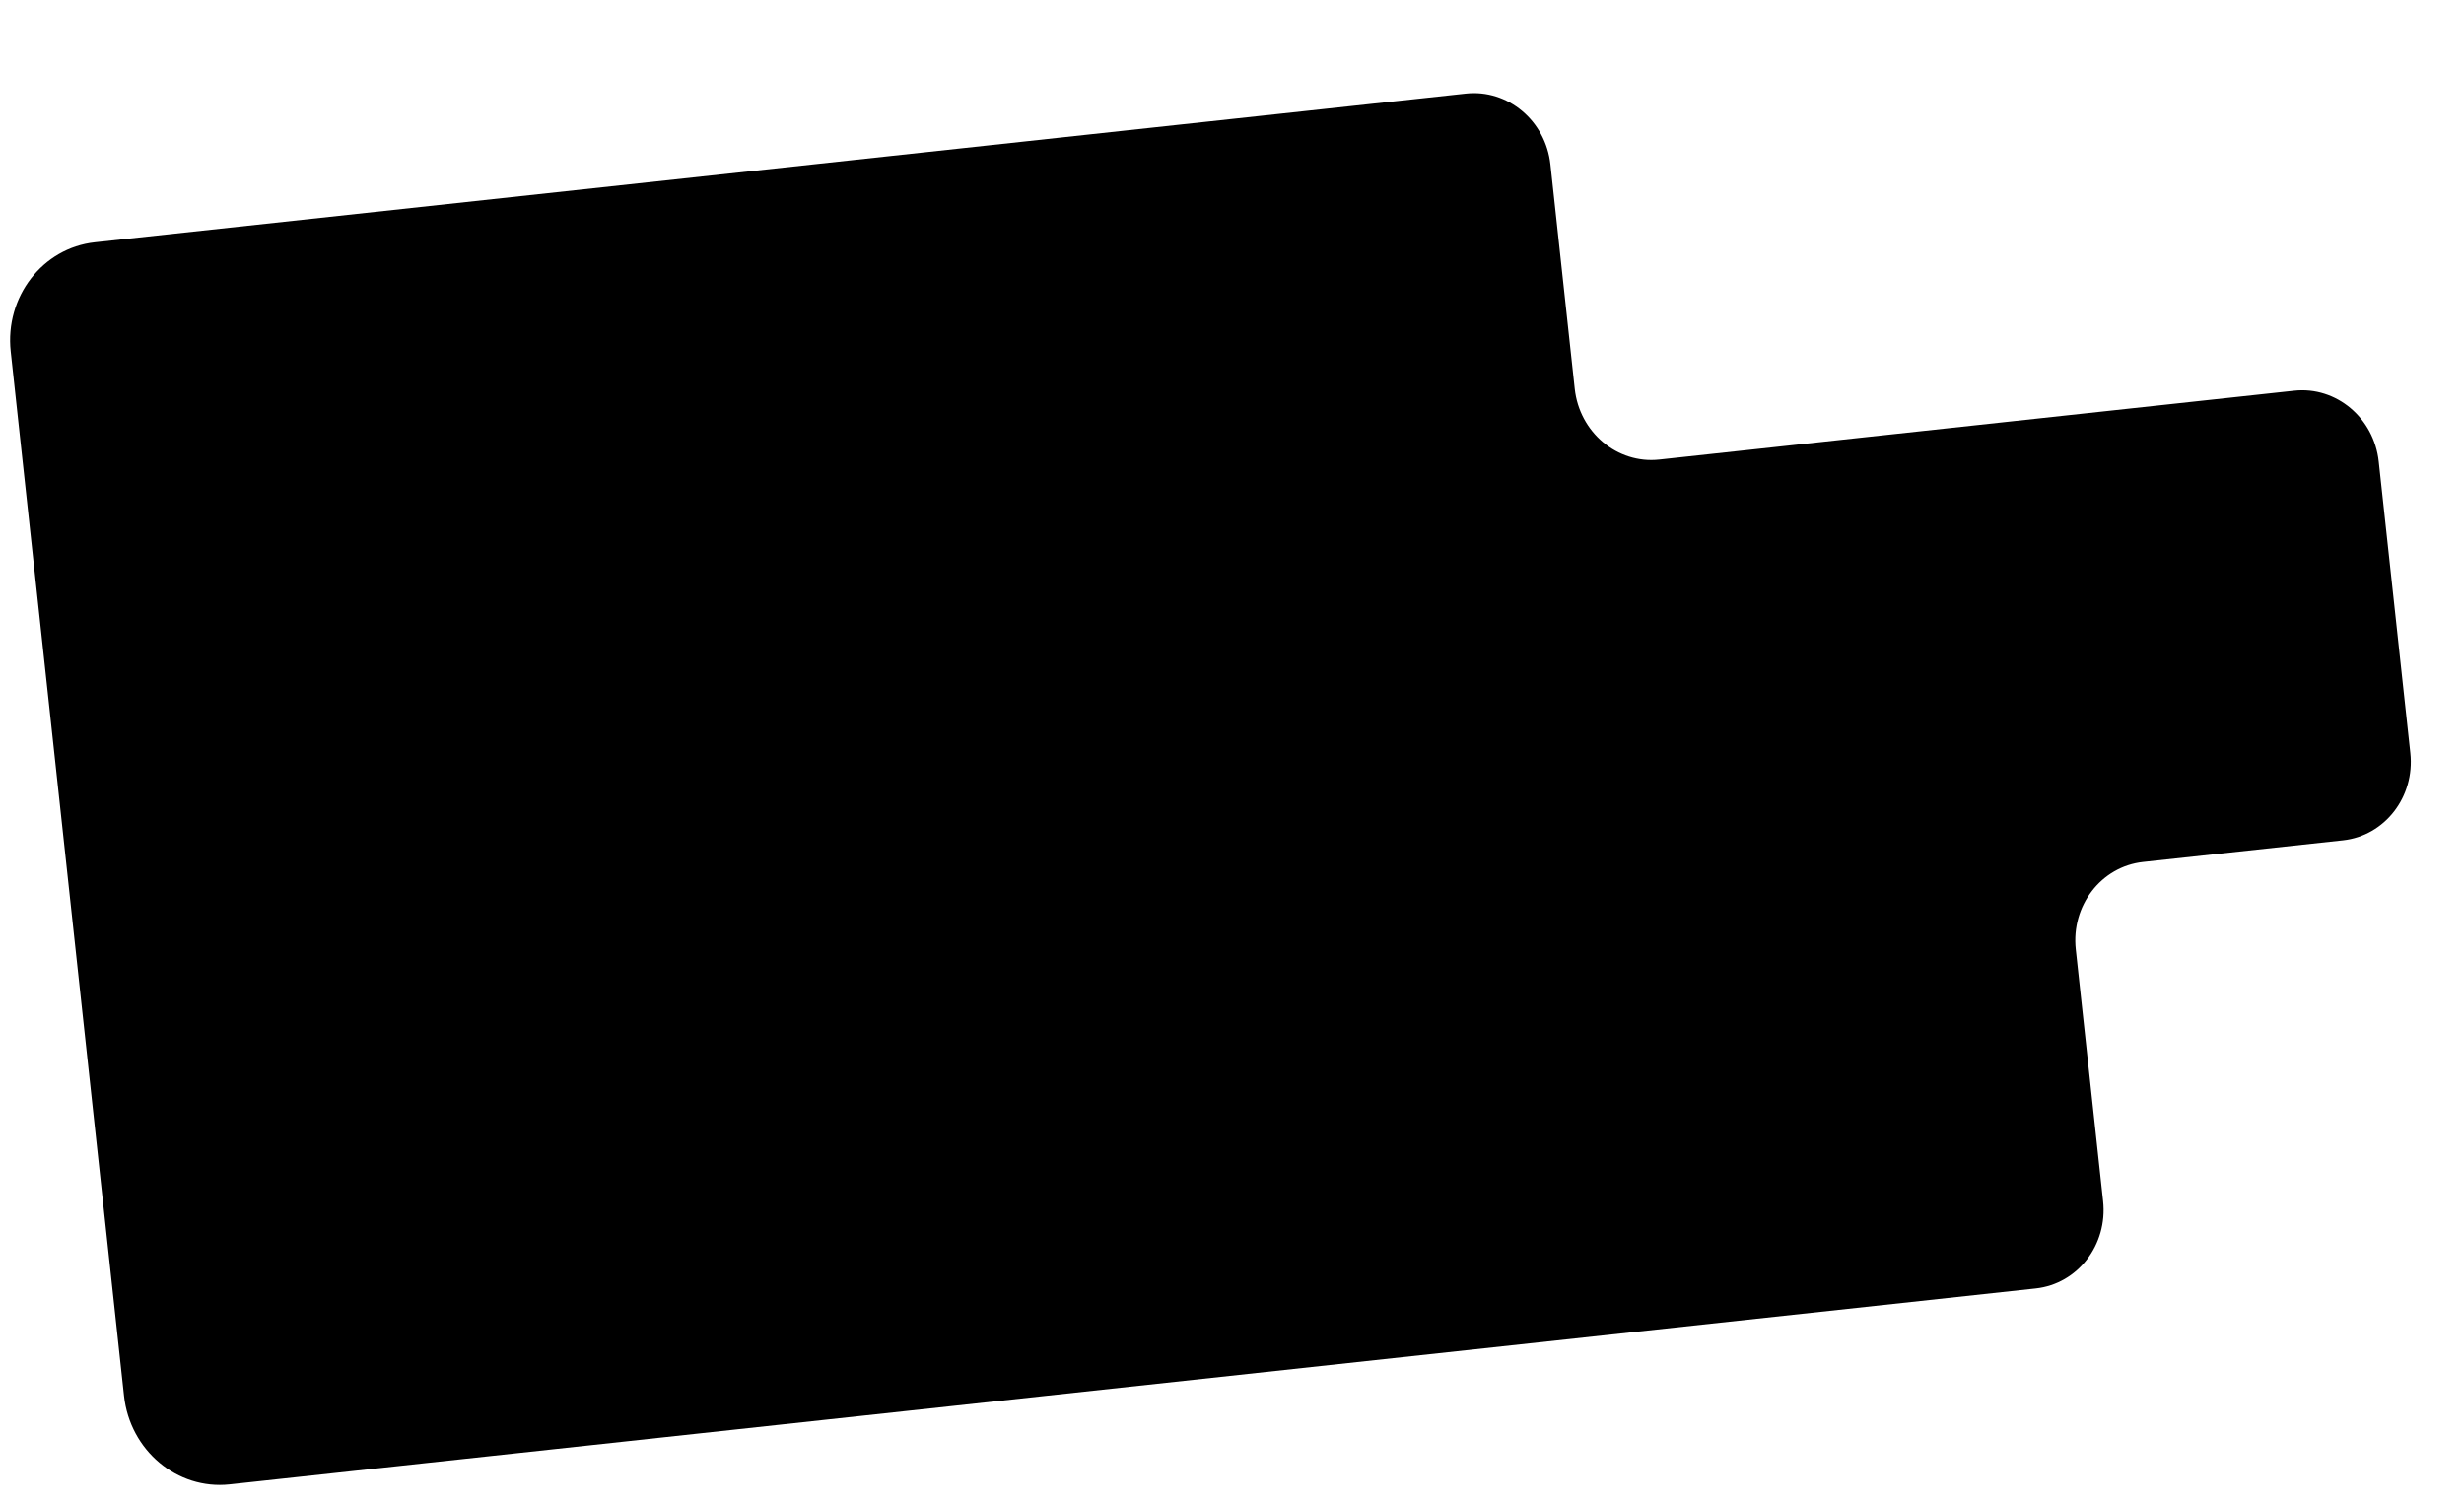 <svg width="159" height="97" viewBox="0 0 159 97" fill="none" xmlns="http://www.w3.org/2000/svg">
<path d="M94.595 6.039C97.3 5.746 99.741 7.793 100.047 10.613L101.616 25.083C101.922 27.902 104.363 29.95 107.068 29.657L148.046 25.212C150.752 24.919 153.193 26.967 153.498 29.786L155.538 48.588C155.844 51.407 153.899 53.931 151.193 54.225L138.292 55.624C135.587 55.918 133.642 58.441 133.948 61.261L135.71 77.508C136.016 80.328 134.071 82.852 131.366 83.145L14.817 95.788C11.435 96.154 8.384 93.594 8.002 90.07L0.692 22.682C0.31 19.157 2.741 16.003 6.123 15.636L94.595 6.039Z" fill="#FF7171" style="fill:#FF7171;fill:color(display-p3 1 0.442 0.442);fill-opacity:1;"/>
<path d="M91.82 61.852L94.938 61.514L99.731 70.885L99.769 70.88L100.672 60.892L103.443 60.592L102.027 74.646L99.006 74.974L94.189 65.742L94.151 65.747L93.234 75.6L90.424 75.905L91.82 61.852Z" fill="#141414" style="fill:#141414;fill:color(display-p3 0.078 0.078 0.078);fill-opacity:1;"/>
<path d="M80.32 69.388L83.11 69.086C83.521 69.041 83.908 68.96 84.272 68.843C84.634 68.713 84.947 68.549 85.211 68.352C85.487 68.14 85.693 67.891 85.831 67.603C85.98 67.301 86.034 66.958 85.992 66.573C85.951 66.201 85.855 65.913 85.703 65.709C85.563 65.49 85.384 65.335 85.166 65.242C84.948 65.148 84.702 65.097 84.429 65.088C84.155 65.079 83.871 65.09 83.576 65.122L80.709 65.433L80.32 69.388ZM77.914 63.361L84.476 62.649C85.09 62.569 85.654 62.567 86.169 62.641C86.694 62.7 87.153 62.858 87.544 63.115C87.934 63.358 88.25 63.7 88.493 64.141C88.735 64.582 88.892 65.136 88.965 65.803C89.015 66.265 88.986 66.716 88.878 67.156C88.77 67.596 88.593 67.998 88.347 68.362C88.099 68.713 87.795 69.019 87.434 69.279C87.073 69.539 86.665 69.726 86.21 69.84L86.214 69.878C86.798 69.997 87.21 70.27 87.452 70.698C87.691 71.113 87.841 71.597 87.901 72.148C87.934 72.456 87.955 72.83 87.964 73.271C87.984 73.697 88.018 74.122 88.064 74.545C88.097 74.853 88.142 75.147 88.198 75.426C88.253 75.693 88.33 75.924 88.429 76.121L85.485 76.441C85.428 76.278 85.38 76.127 85.339 75.989C85.296 75.838 85.267 75.686 85.25 75.531C85.2 75.07 85.176 74.605 85.177 74.138C85.177 73.657 85.152 73.186 85.102 72.725C85.065 72.391 84.985 72.127 84.86 71.933C84.746 71.725 84.593 71.566 84.399 71.457C84.219 71.347 84.004 71.286 83.757 71.274C83.507 71.249 83.235 71.253 82.94 71.285L80.092 71.594L79.539 77.085L76.537 77.411L77.914 63.361Z" fill="#141414" style="fill:#141414;fill:color(display-p3 0.078 0.078 0.078);fill-opacity:1;"/>
<path d="M65.079 64.753L75.567 63.616L75.323 66.212L67.856 67.022L67.56 70.033L74.468 69.284L74.222 71.685L67.314 72.435L66.968 75.879L74.549 75.057L74.286 77.655L63.703 78.803L65.079 64.753Z" fill="#141414" style="fill:#141414;fill:color(display-p3 0.078 0.078 0.078);fill-opacity:1;"/>
<path d="M52.705 77.427L55.033 77.174C55.803 77.09 56.467 76.876 57.027 76.529C57.599 76.182 58.058 75.743 58.403 75.212C58.76 74.68 59.007 74.082 59.143 73.418C59.291 72.753 59.326 72.055 59.246 71.324C59.192 70.824 59.086 70.381 58.927 69.996C58.78 69.596 58.569 69.262 58.293 68.994C58.017 68.725 57.678 68.535 57.277 68.423C56.887 68.296 56.422 68.262 55.883 68.321L53.613 68.567L52.705 77.427ZM50.836 66.298L55.8 65.76C57.737 65.55 59.244 65.86 60.321 66.691C61.396 67.508 62.026 68.77 62.211 70.477C62.34 71.67 62.294 72.797 62.072 73.86C61.85 74.922 61.446 75.868 60.861 76.698C60.288 77.513 59.523 78.186 58.569 78.718C57.627 79.248 56.495 79.585 55.174 79.729L49.44 80.351L50.836 66.298Z" fill="#141414" style="fill:#141414;fill:color(display-p3 0.078 0.078 0.078);fill-opacity:1;"/>
<path d="M34.608 76.138C34.487 75.022 34.546 73.945 34.783 72.907C35.021 71.868 35.42 70.936 35.979 70.11C36.55 69.269 37.273 68.574 38.148 68.025C39.036 67.474 40.057 67.136 41.211 67.011C42.135 66.911 42.989 66.948 43.774 67.123C44.557 67.284 45.239 67.587 45.819 68.03C46.399 68.473 46.87 69.045 47.232 69.746C47.606 70.445 47.846 71.276 47.95 72.238C48.072 73.367 48.023 74.462 47.8 75.525C47.578 76.587 47.189 77.544 46.632 78.397C46.088 79.247 45.373 79.954 44.487 80.518C43.612 81.067 42.572 81.407 41.366 81.538C39.416 81.749 37.852 81.393 36.675 80.47C35.51 79.545 34.821 78.101 34.608 76.138ZM37.63 75.81C37.681 76.285 37.787 76.728 37.949 77.138C38.123 77.548 38.35 77.906 38.63 78.213C38.921 78.506 39.27 78.728 39.676 78.879C40.094 79.028 40.579 79.073 41.131 79.013C41.875 78.932 42.504 78.689 43.018 78.282C43.531 77.863 43.943 77.358 44.255 76.766C44.566 76.161 44.774 75.509 44.88 74.81C44.999 74.109 45.023 73.431 44.952 72.777C44.899 72.29 44.792 71.841 44.63 71.43C44.48 71.005 44.266 70.645 43.988 70.351C43.709 70.056 43.367 69.834 42.961 69.683C42.556 69.533 42.071 69.488 41.506 69.549C40.736 69.633 40.082 69.885 39.544 70.307C39.017 70.715 38.598 71.221 38.288 71.826C37.988 72.416 37.786 73.068 37.682 73.78C37.576 74.479 37.559 75.156 37.63 75.81Z" fill="#141414" style="fill:#141414;fill:color(display-p3 0.078 0.078 0.078);fill-opacity:1;"/>
<path d="M18.401 69.816L22.577 69.363L24.714 79.197L24.753 79.193L28.965 68.67L33.18 68.213L31.764 82.268L28.936 82.575L30.252 71.373L30.213 71.377L25.587 82.938L23.278 83.188L20.765 72.402L20.727 72.407L19.853 83.56L17.005 83.869L18.401 69.816Z" fill="#141414" style="fill:#141414;fill:color(display-p3 0.078 0.078 0.078);fill-opacity:1;"/>
<path d="M139.504 35.887L135.194 36.355L135.457 33.756L146.926 32.512L146.663 35.111L142.545 35.557L141.412 47.011L138.372 47.341L139.504 35.887Z" fill="#141414" style="fill:#141414;fill:color(display-p3 0.078 0.078 0.078);fill-opacity:1;"/>
<path d="M123.854 35.015L134.341 33.877L134.097 36.474L126.631 37.284L126.335 40.294L133.243 39.545L132.997 41.947L126.089 42.696L125.742 46.141L133.324 45.319L133.061 47.917L122.477 49.065L123.854 35.015Z" fill="#141414" style="fill:#141414;fill:color(display-p3 0.078 0.078 0.078);fill-opacity:1;"/>
<path d="M113.943 44.598L109.741 36.546L112.839 36.21L115.532 41.836L119.17 35.523L122.73 35.137L116.96 44.407L116.465 49.717L113.425 50.047L113.943 44.598Z" fill="#141414" style="fill:#141414;fill:color(display-p3 0.078 0.078 0.078);fill-opacity:1;"/>
<path d="M99.39 48.571L102.431 48.241C102.365 48.716 102.314 49.202 102.277 49.699C102.252 50.182 102.206 50.654 102.139 51.116C102.085 51.576 101.996 52.007 101.871 52.41C101.747 52.826 101.56 53.197 101.31 53.522C101.061 53.861 100.735 54.143 100.331 54.368C99.928 54.607 99.414 54.773 98.788 54.867L98.929 53.469C99.471 53.319 99.841 53.085 100.04 52.764C100.252 52.443 100.38 52.007 100.424 51.457L99.115 51.599L99.39 48.571Z" fill="#141414" style="fill:#141414;fill:color(display-p3 0.078 0.078 0.078);fill-opacity:1;"/>
<path d="M89.616 38.728L92.656 38.399L91.523 49.853L98.162 49.133L97.899 51.731L88.239 52.779L89.616 38.728Z" fill="#141414" style="fill:#141414;fill:color(display-p3 0.078 0.078 0.078);fill-opacity:1;"/>
<path d="M80.272 39.742L83.37 39.406L87.15 52.897L84.149 53.223L83.374 50.211L78.236 50.769L76.836 54.016L73.661 54.36L80.272 39.742ZM79.185 48.388L82.861 47.989L81.594 42.597L81.556 42.601L79.185 48.388Z" fill="#141414" style="fill:#141414;fill:color(display-p3 0.078 0.078 0.078);fill-opacity:1;"/>
<path d="M59.005 42.049L63.18 41.596L65.318 51.43L65.356 51.426L69.569 40.903L73.783 40.446L72.368 54.501L69.539 54.807L70.855 43.606L70.817 43.61L66.191 55.171L63.882 55.421L61.368 44.635L61.33 44.639L60.456 55.793L57.609 56.102L59.005 42.049Z" fill="#141414" style="fill:#141414;fill:color(display-p3 0.078 0.078 0.078);fill-opacity:1;"/>
<path d="M53.311 42.667L56.351 42.337L54.936 56.392L51.915 56.719L53.311 42.667Z" fill="#141414" style="fill:#141414;fill:color(display-p3 0.078 0.078 0.078);fill-opacity:1;"/>
<path d="M39.048 44.214L42.165 43.876L46.959 53.246L46.997 53.242L47.9 43.254L50.671 42.953L49.255 57.008L46.234 57.335L41.417 48.104L41.378 48.108L40.461 57.962L37.652 58.266L39.048 44.214Z" fill="#141414" style="fill:#141414;fill:color(display-p3 0.078 0.078 0.078);fill-opacity:1;"/>
<path d="M33.354 44.832L36.395 44.502L34.979 58.556L31.958 58.884L33.354 44.832Z" fill="#141414" style="fill:#141414;fill:color(display-p3 0.078 0.078 0.078);fill-opacity:1;"/>
<path d="M15.897 46.725L20.072 46.272L22.21 56.106L22.248 56.102L26.461 45.579L30.675 45.122L29.26 59.176L26.431 59.483L27.747 48.282L27.709 48.286L23.083 59.846L20.774 60.097L18.26 49.311L18.222 49.315L17.349 60.468L14.501 60.777L15.897 46.725Z" fill="#141414" style="fill:#141414;fill:color(display-p3 0.078 0.078 0.078);fill-opacity:1;"/>
<path d="M84.878 18.995C84.919 19.367 85.032 19.698 85.22 19.99C85.407 20.281 85.607 20.564 85.818 20.84C86.001 20.729 86.194 20.598 86.398 20.446C86.614 20.28 86.809 20.103 86.983 19.915C87.169 19.713 87.315 19.503 87.421 19.284C87.54 19.063 87.587 18.837 87.562 18.606C87.519 18.209 87.369 17.907 87.113 17.701C86.856 17.482 86.554 17.392 86.208 17.429C85.823 17.471 85.489 17.624 85.206 17.889C84.936 18.151 84.827 18.52 84.878 18.995ZM88.592 28.288C88.065 28.812 87.525 29.215 86.971 29.495C86.416 29.763 85.773 29.937 85.042 30.016C84.49 30.076 83.949 30.05 83.418 29.939C82.899 29.827 82.424 29.632 81.991 29.354C81.572 29.075 81.221 28.717 80.94 28.28C80.658 27.831 80.484 27.305 80.419 26.702C80.356 26.124 80.403 25.6 80.559 25.129C80.715 24.645 80.94 24.211 81.236 23.829C81.544 23.432 81.908 23.081 82.329 22.776C82.749 22.458 83.192 22.176 83.659 21.931C83.4 21.582 83.147 21.22 82.898 20.845C82.661 20.455 82.519 20.043 82.472 19.606C82.411 19.042 82.446 18.532 82.579 18.076C82.722 17.606 82.944 17.199 83.244 16.855C83.557 16.51 83.936 16.235 84.382 16.031C84.825 15.814 85.323 15.676 85.875 15.616C86.349 15.565 86.812 15.579 87.262 15.66C87.712 15.741 88.112 15.899 88.462 16.134C88.823 16.354 89.121 16.646 89.355 17.01C89.602 17.373 89.754 17.817 89.811 18.343C89.863 18.818 89.812 19.251 89.66 19.644C89.508 20.037 89.295 20.404 89.02 20.746C88.757 21.073 88.453 21.378 88.107 21.662C87.76 21.934 87.411 22.186 87.06 22.418L88.801 24.644C89.028 24.346 89.201 24.023 89.318 23.672C89.449 23.321 89.54 22.961 89.591 22.592L92.034 22.327C91.974 23.086 91.795 23.826 91.496 24.546C91.21 25.252 90.805 25.893 90.284 26.469L92.327 28.973L89.325 29.298L88.592 28.288ZM84.973 23.638C84.72 23.821 84.468 24.004 84.215 24.187C83.974 24.356 83.761 24.548 83.576 24.763C83.392 24.977 83.25 25.22 83.149 25.49C83.047 25.748 83.016 26.056 83.055 26.416C83.08 26.647 83.154 26.853 83.278 27.034C83.401 27.215 83.554 27.367 83.736 27.49C83.93 27.599 84.139 27.68 84.366 27.734C84.591 27.774 84.813 27.782 85.031 27.759C85.454 27.713 85.847 27.567 86.21 27.32C86.571 27.06 86.898 26.784 87.191 26.493L84.973 23.638Z" fill="#141414" style="fill:#141414;fill:color(display-p3 0.078 0.078 0.078);fill-opacity:1;"/>
<path d="M62.55 18.302L65.571 17.974L65.002 23.857L65.041 23.853L70.651 17.423L74.654 16.989L68.667 23.362L73.758 30.987L70.352 31.357L66.545 25.52L64.646 27.575L64.213 32.022L61.192 32.35L62.55 18.302Z" fill="#141414" style="fill:#141414;fill:color(display-p3 0.078 0.078 0.078);fill-opacity:1;"/>
<path d="M49.734 19.692L60.222 18.554L59.978 21.151L52.511 21.961L52.215 24.971L59.123 24.222L58.878 26.624L51.969 27.373L51.623 30.818L59.204 29.996L58.941 32.594L48.358 33.742L49.734 19.692Z" fill="#141414" style="fill:#141414;fill:color(display-p3 0.078 0.078 0.078);fill-opacity:1;"/>
<path d="M36.9 21.084L47.387 19.947L47.143 22.543L39.677 23.353L39.38 26.364L46.288 25.614L46.043 28.016L39.135 28.765L38.788 32.21L46.37 31.388L46.106 33.986L35.523 35.134L36.9 21.084Z" fill="#141414" style="fill:#141414;fill:color(display-p3 0.078 0.078 0.078);fill-opacity:1;"/>
<path d="M25.85 22.282L28.891 21.953L27.758 33.407L34.397 32.687L34.133 35.285L24.474 36.333L25.85 22.282Z" fill="#141414" style="fill:#141414;fill:color(display-p3 0.078 0.078 0.078);fill-opacity:1;"/>
<path d="M14.522 32.798C14.55 33.288 14.652 33.693 14.829 34.011C15.005 34.316 15.238 34.551 15.528 34.714C15.819 34.877 16.155 34.983 16.536 35.033C16.917 35.069 17.325 35.064 17.761 35.017C18.069 34.983 18.373 34.911 18.672 34.801C18.972 34.691 19.235 34.545 19.462 34.365C19.702 34.183 19.886 33.962 20.013 33.702C20.154 33.44 20.205 33.136 20.167 32.789C20.131 32.456 19.999 32.197 19.772 32.014C19.543 31.819 19.253 31.662 18.903 31.544C18.566 31.425 18.179 31.331 17.743 31.261C17.32 31.19 16.89 31.114 16.453 31.031C16.003 30.95 15.563 30.842 15.133 30.707C14.703 30.572 14.306 30.381 13.941 30.136C13.59 29.888 13.29 29.57 13.04 29.182C12.803 28.792 12.652 28.302 12.588 27.712C12.505 26.943 12.594 26.271 12.857 25.697C13.119 25.124 13.488 24.642 13.965 24.253C14.441 23.851 14.991 23.538 15.616 23.315C16.252 23.077 16.904 22.922 17.571 22.85C18.276 22.773 18.946 22.785 19.58 22.885C20.225 22.971 20.798 23.168 21.299 23.477C21.812 23.785 22.235 24.206 22.565 24.742C22.907 25.263 23.121 25.921 23.208 26.716L20.341 27.027C20.312 26.641 20.219 26.326 20.063 26.084C19.918 25.827 19.721 25.628 19.473 25.486C19.236 25.343 18.961 25.256 18.646 25.225C18.33 25.182 17.998 25.179 17.652 25.216C17.37 25.247 17.085 25.31 16.797 25.406C16.52 25.488 16.274 25.612 16.058 25.778C15.841 25.932 15.674 26.125 15.556 26.358C15.439 26.592 15.398 26.869 15.432 27.19C15.469 27.523 15.621 27.792 15.89 27.997C16.17 28.187 16.492 28.34 16.855 28.457C17.229 28.559 17.608 28.635 17.989 28.684C18.37 28.721 18.678 28.752 18.915 28.778C19.469 28.861 19.981 28.974 20.451 29.118C20.919 29.249 21.33 29.444 21.682 29.705C22.048 29.963 22.343 30.295 22.569 30.699C22.794 31.103 22.941 31.612 23.007 32.228C23.096 33.049 22.999 33.767 22.715 34.382C22.444 34.995 22.059 35.511 21.559 35.929C21.072 36.345 20.503 36.666 19.853 36.892C19.204 37.132 18.552 37.287 17.898 37.358C15.974 37.566 14.495 37.331 13.461 36.651C12.439 35.97 11.837 34.79 11.655 33.109L14.522 32.798Z" fill="#141414" style="fill:#141414;fill:color(display-p3 0.078 0.078 0.078);fill-opacity:1;"/>
<path d="M123.7 74.561C123.391 74.864 123.131 75.104 122.947 75.269C122.849 75.356 122.75 75.442 122.65 75.527L122.649 75.527C122.58 75.584 122.499 75.624 122.412 75.644C122.325 75.664 122.235 75.663 122.148 75.642C122.021 75.61 121.894 75.576 121.768 75.539C120.368 75.136 119.011 74.604 117.714 73.95C115.463 72.804 112.887 70.95 112.259 68.214C111.69 65.734 113.334 63.432 115.455 62.945C117.128 62.561 118.68 63.129 119.806 64.288C120.314 62.754 121.462 61.566 123.135 61.182C125.255 60.695 127.74 62.05 128.309 64.531C128.937 67.267 127.427 70.059 125.901 72.07C125.228 72.951 124.493 73.783 123.7 74.561Z" fill="#141414" style="fill:#141414;fill:color(display-p3 0.078 0.078 0.078);fill-opacity:1;"/>
</svg>
